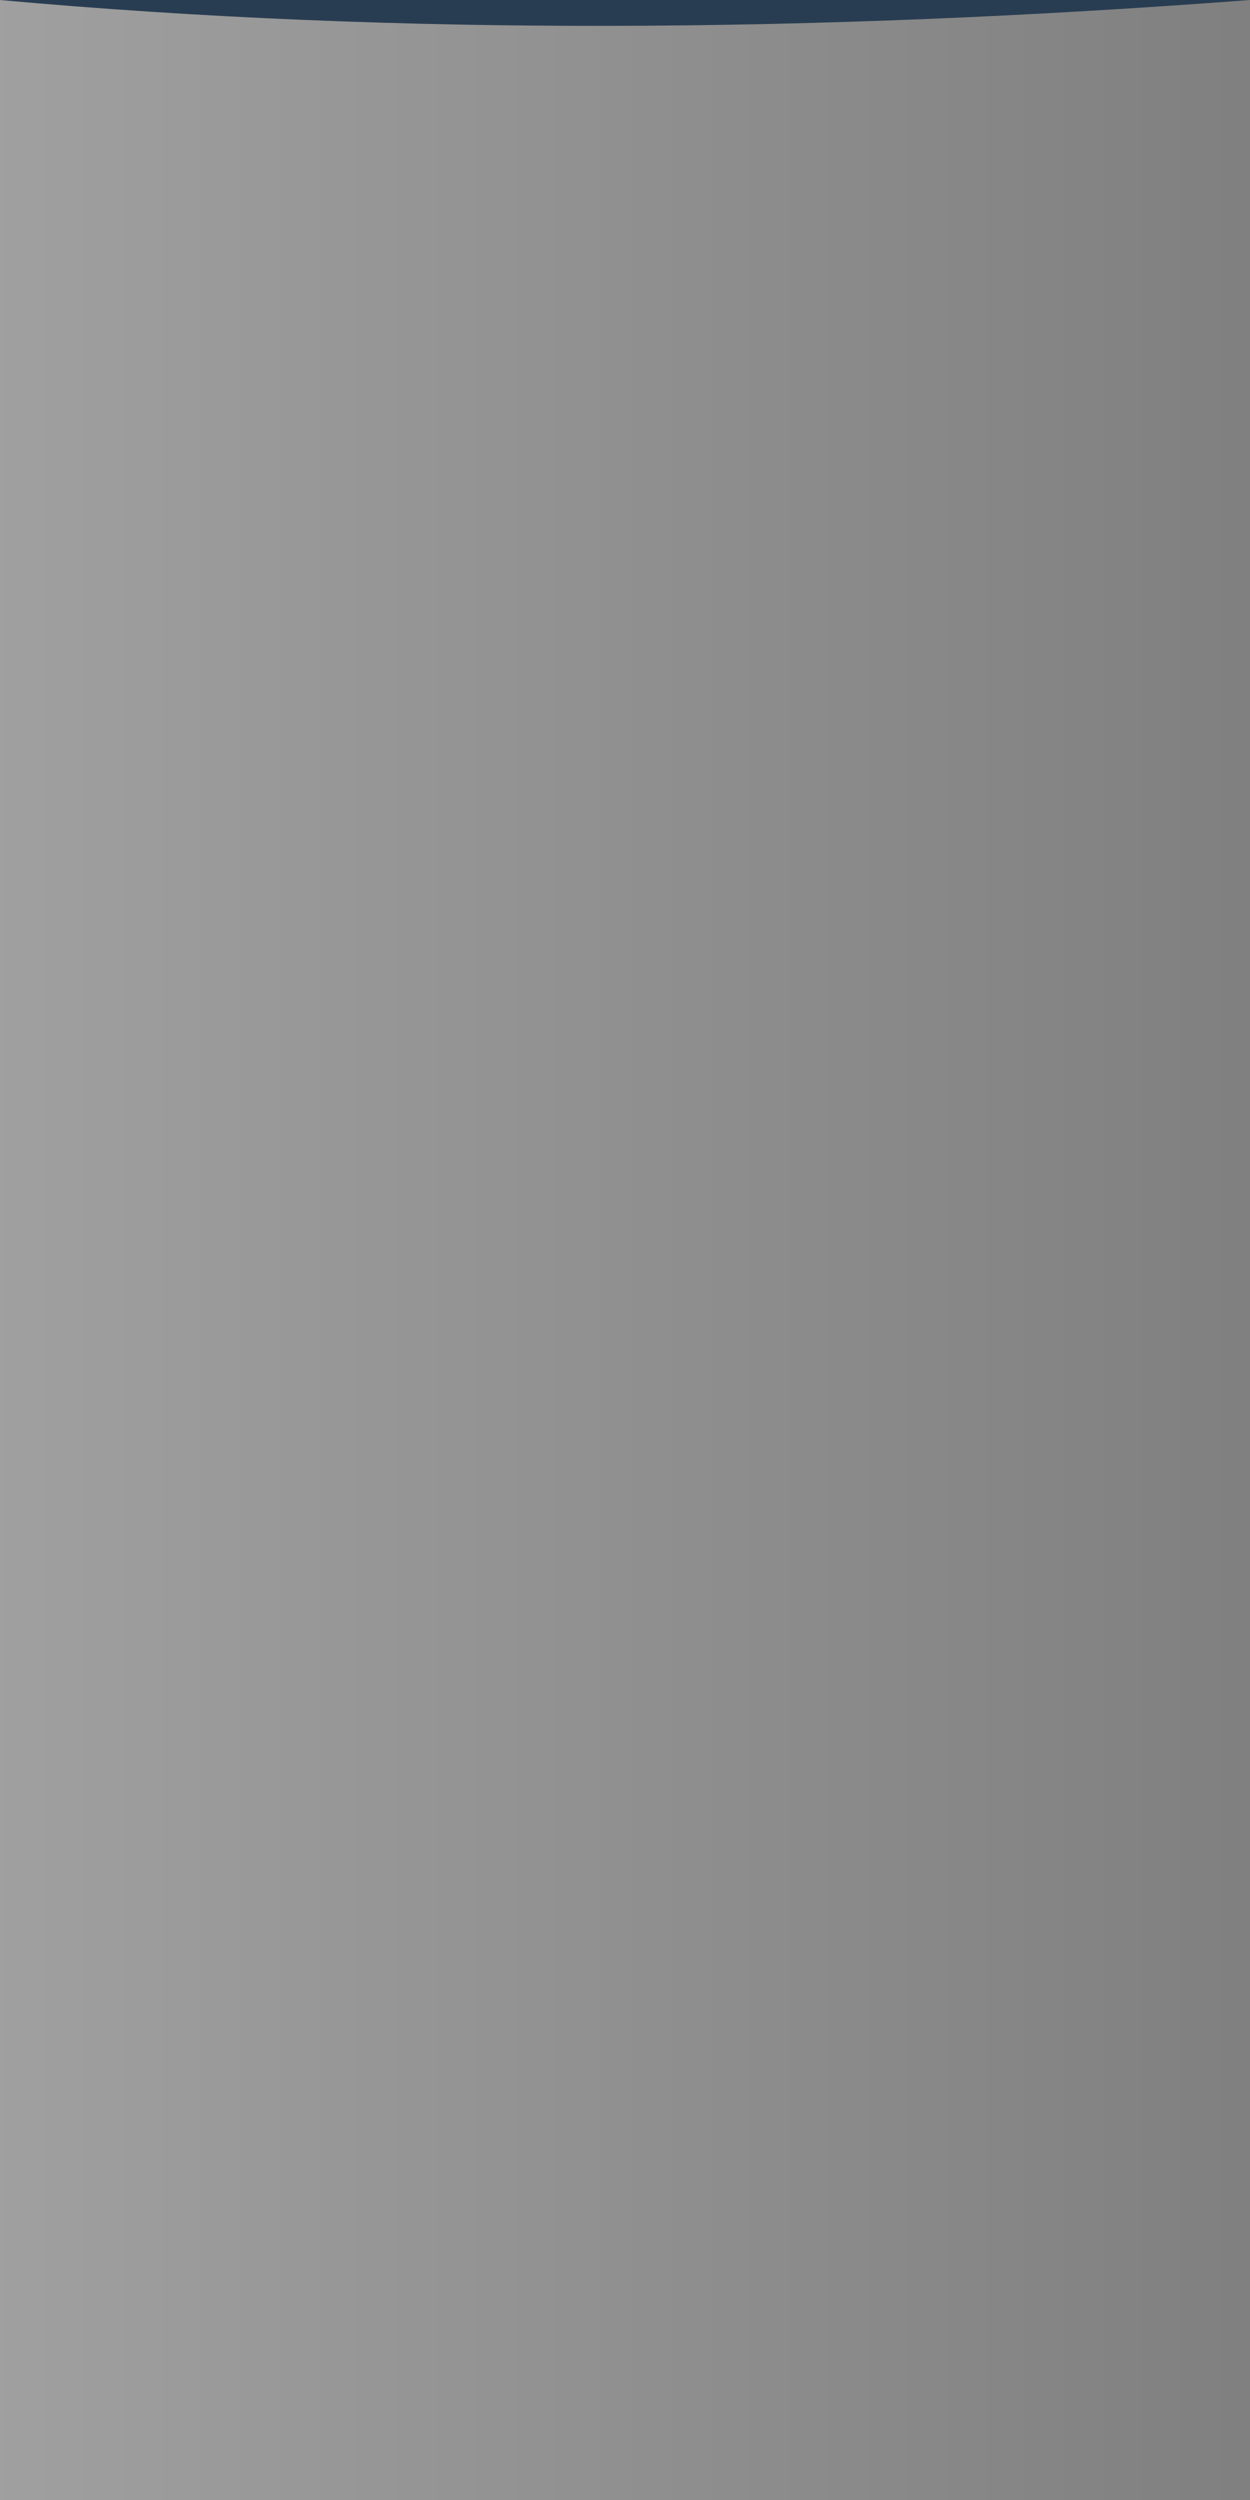<svg xmlns="http://www.w3.org/2000/svg" xmlns:xlink="http://www.w3.org/1999/xlink" viewBox="0 0 1400 2800">
 	<rect x="0" y="0" width="1400" height="2800" fill="#808080" stroke="none"/>
 	<style>
		@media only screen and (max-width: 300px) {
			svg {transform: scaleY(5); transform-origin: center top;}
		}
    </style>
	<linearGradient id="gradient" gradientUnits="userSpaceOnUse" x1="0" y1="1400" x2="1400" y2="1400">
		<stop offset="0" stop-color="#FFFFFF" stop-opacity=".25"/>
		<stop offset="1" stop-color="#FFFFFF" stop-opacity="0"/>
	</linearGradient>
	<path fill="url(#gradient)" d="M1400,0C913.6,36.9,445.1,40.3,0,0v2800h1400V0z"/>
	<path fill="#293D52" d="M1400,0H0C445.1,40.3,913.6,36.9,1400,0z"/>
</svg>
